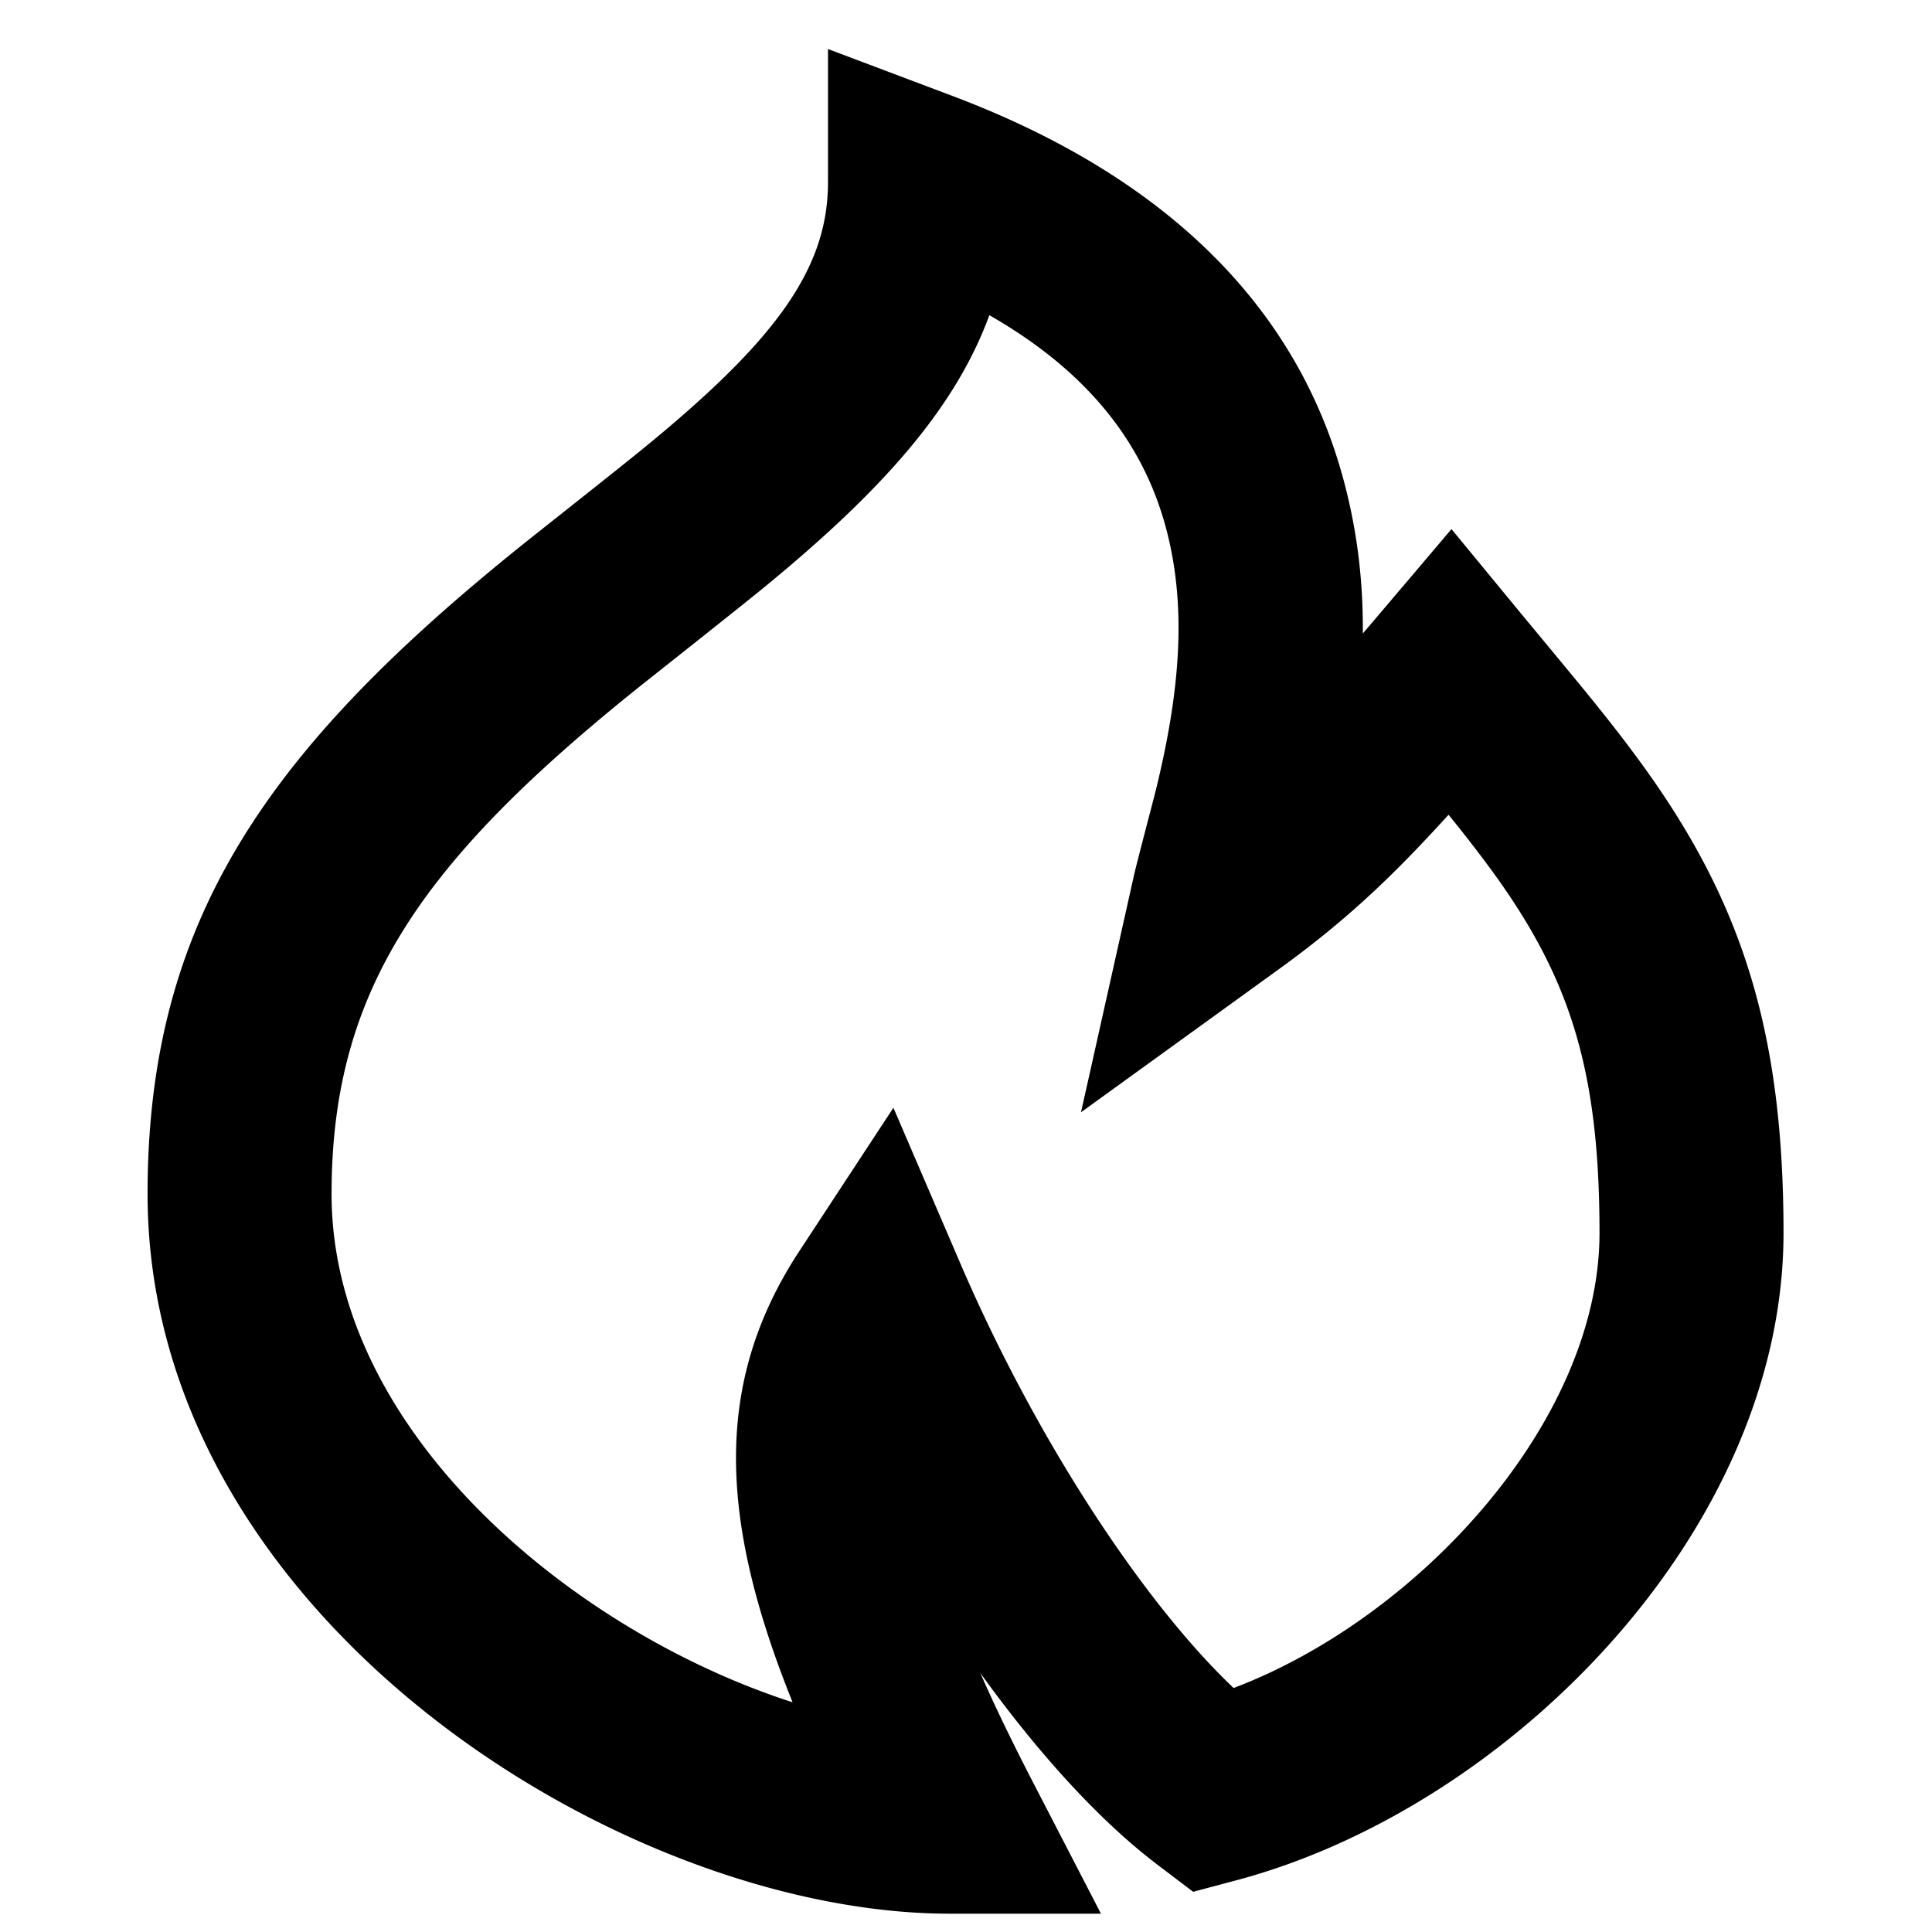 <?xml version="1.0" standalone="no"?><!DOCTYPE svg PUBLIC "-//W3C//DTD SVG 1.1//EN" "http://www.w3.org/Graphics/SVG/1.1/DTD/svg11.dtd"><svg t="1611733304327" class="icon" viewBox="0 0 1024 1024" version="1.1" xmlns="http://www.w3.org/2000/svg" p-id="5950" xmlns:xlink="http://www.w3.org/1999/xlink" width="64" height="64"><defs><style type="text/css"></style></defs><path d="M546.718 943.104l36.815 71.192H503.418c-174.031 0-425.204-157.647-425.204-381.464 0-144.189 62.708-234.886 198.558-344.015 5.851-4.73 52.663-41.643 65.341-52.078C411.794 179.688 438.857 142.043 438.857 96.5V25.99l65.975 24.869c117.272 44.227 184.954 115.712 208.213 207.043 6.632 25.941 9.509 51.59 9.265 77.873l9.265-10.874 37.742-44.471 37.059 45.007c1.268 1.512 26.039 31.403 32.866 39.741 12.142 14.872 21.602 26.965 30.232 38.814 53.248 72.948 75.825 141.702 75.825 249.466 0 157.452-144.969 304.469-289.841 343.089l-23.064 6.144-19.017-14.434c-30.574-23.211-62.903-58.709-93.818-101.571 7.656 17.457 16.725 36.181 27.16 56.418zM403.944 312.174c-13.556 11.069-60.806 48.421-66.121 52.663-114.981 92.404-162.085 160.475-162.085 267.995 0 126.196 128.098 231.96 244.346 269.41-39.01-96.841-42.179-169.496 3.706-239.323l49.737-75.776 35.791 83.237c39.497 91.672 96.061 178.274 144.53 224.305 98.353-37.303 193.926-141.605 193.926-241.225 0-86.991-15.945-135.656-57.051-191.976a747.52 747.52 0 0 0-22.967-29.647c-31.939 35.206-56.661 57.832-90.551 82.31L572.952 589.531l28.087-125.611c1.56-6.924 9.752-37.839 11.654-45.446 12.971-53.004 16.091-96.207 5.851-136.533-11.703-45.836-40.862-84.358-94.159-114.883C506.1 216.99 466.651 260.876 403.944 312.174z" p-id="5951" fill="#000000"></path></svg>